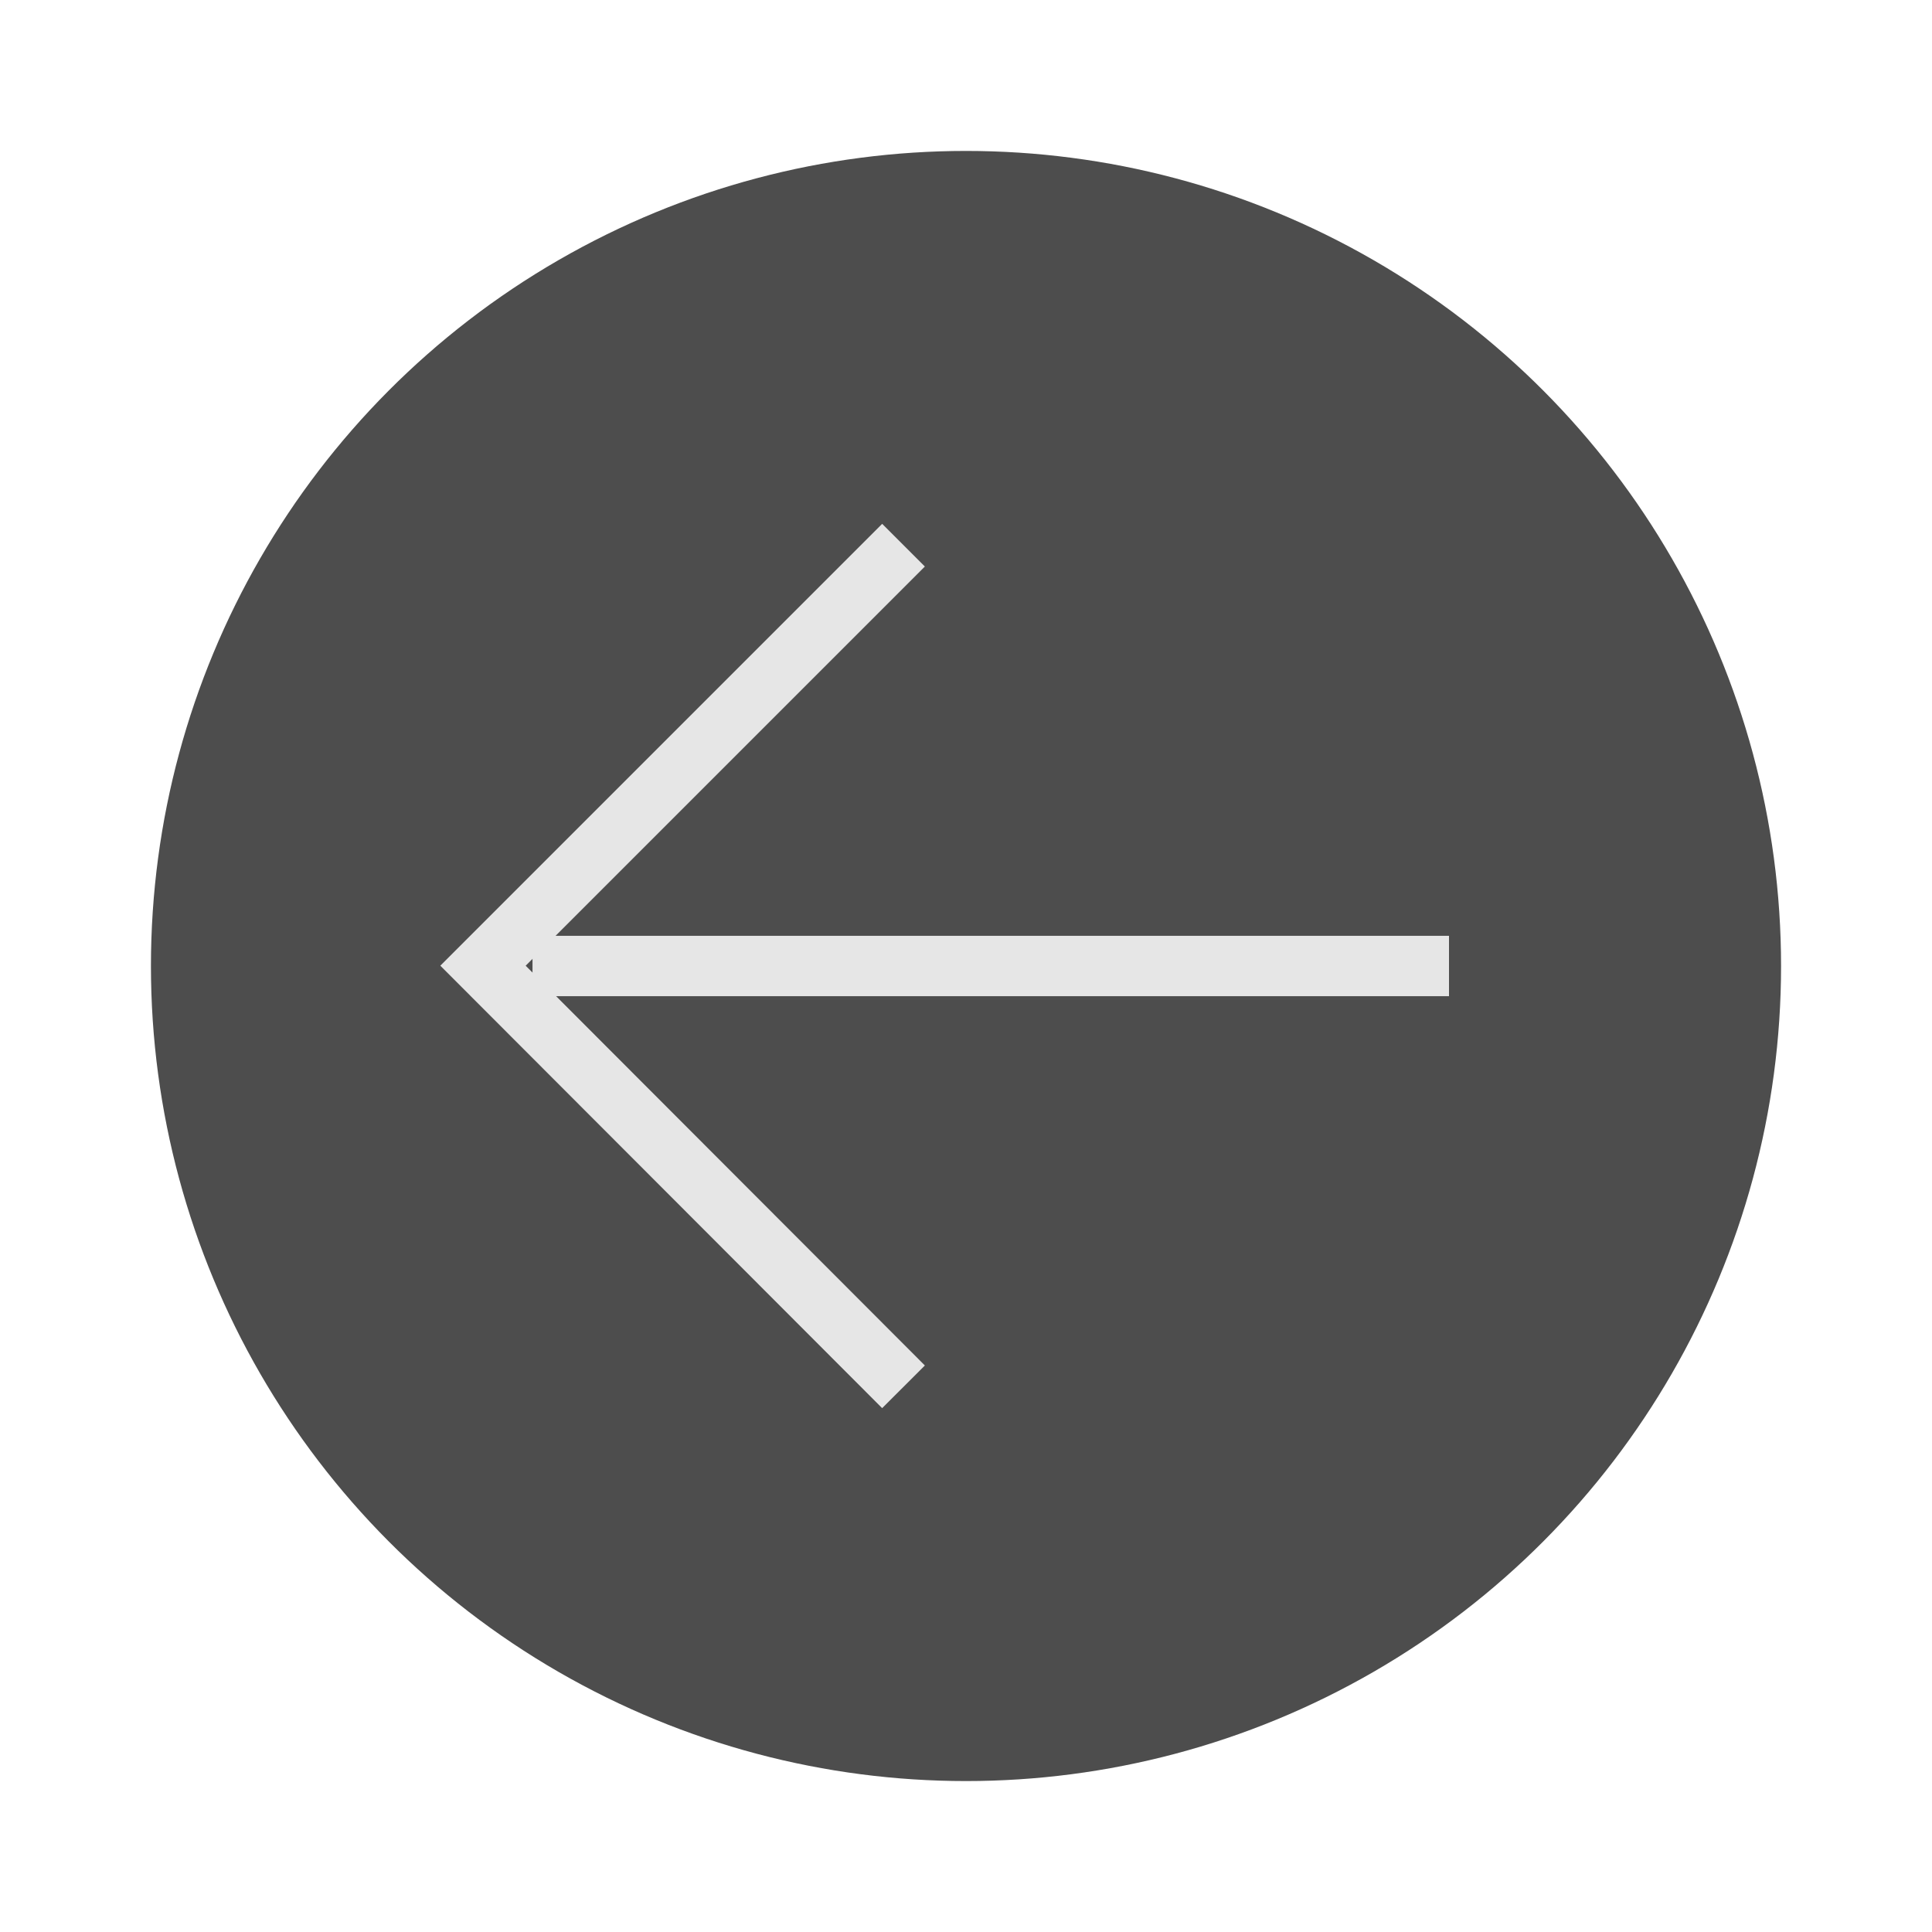 <svg xmlns="http://www.w3.org/2000/svg" viewBox="0 0 64 64"><g id="highlight"><circle cx="32" cy="32" r="27" style="fill:#4d4d4d"/></g><g id="quadrato_centratore" data-name="quadrato centratore"><rect width="64" height="64" style="fill:none"/></g><g id="icona"><polyline points="29.93 45.94 16 31.99 16 31.99 29.93 18.06" style="fill:none;stroke:#e6e6e6;stroke-miterlimit:10;stroke-width:2px"/><line x1="48" y1="32" x2="17.64" y2="32" style="fill:none;stroke:#e6e6e6;stroke-miterlimit:10;stroke-width:2px"/></g></svg>